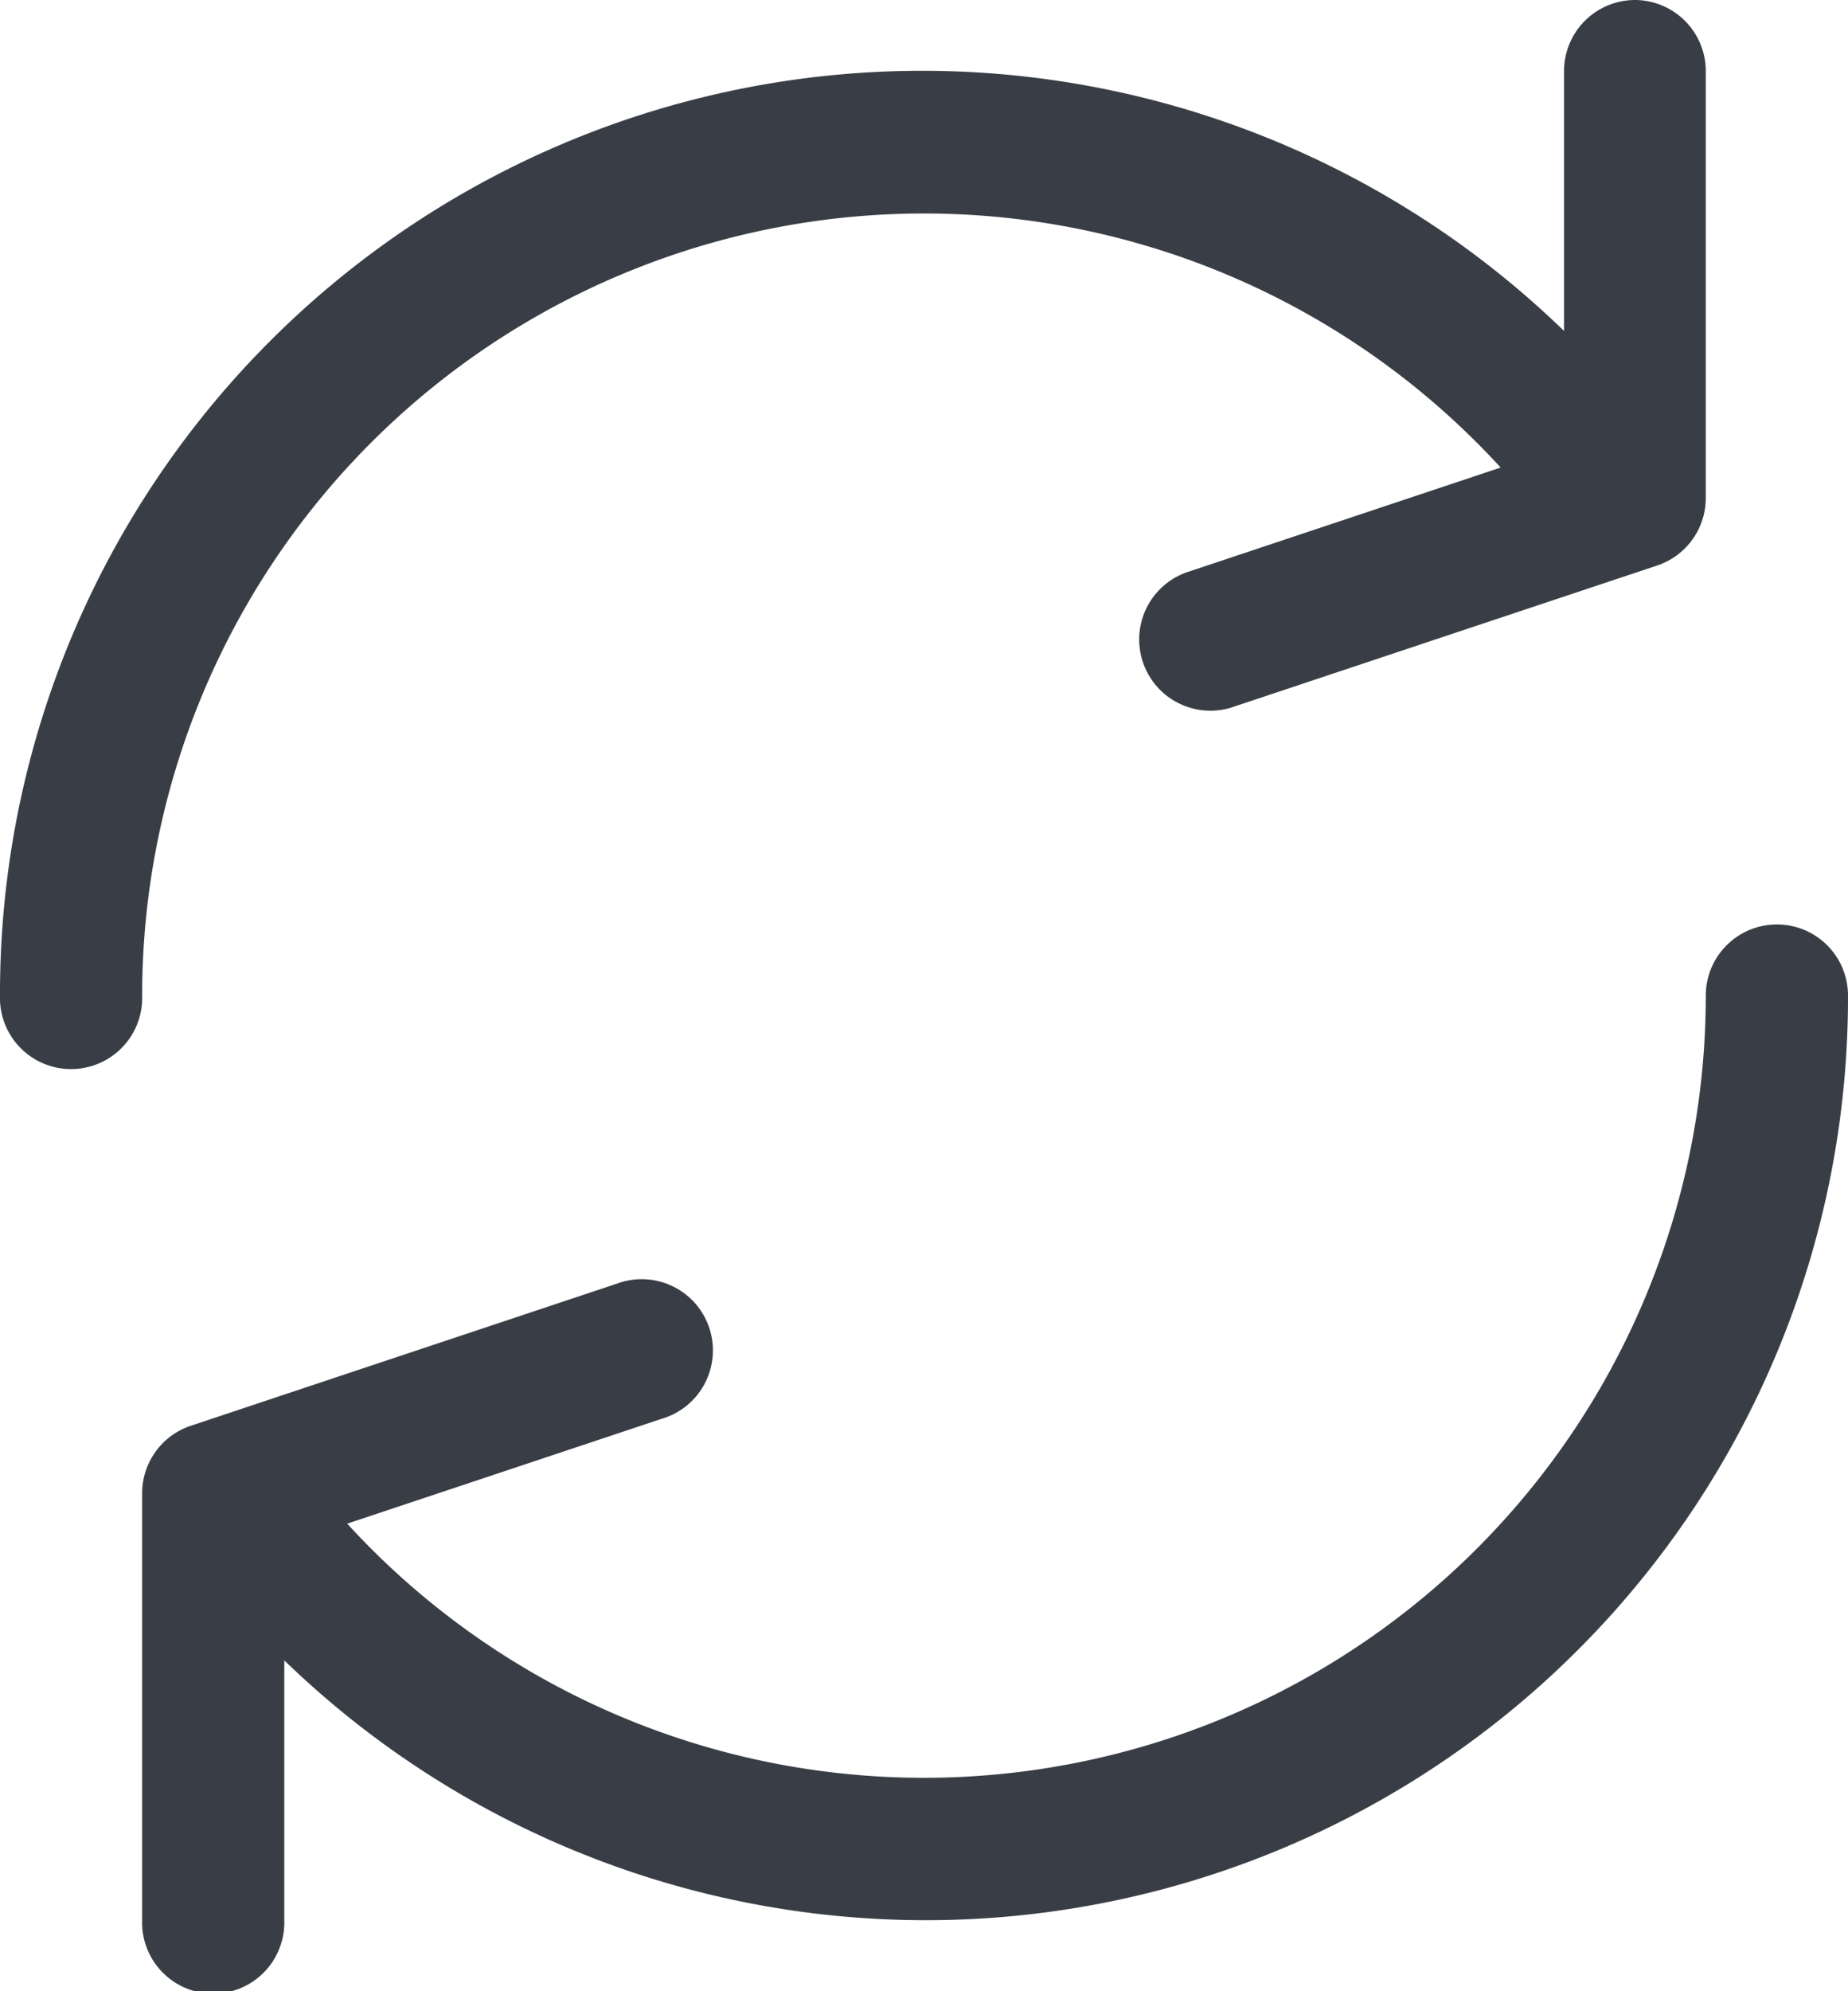 <svg xmlns="http://www.w3.org/2000/svg" width="24.143" height="26" viewBox="0 0 24.143 26">
  <g id="refresh" transform="translate(-17.067)">
    <g id="Group_112" data-name="Group 112" transform="translate(17.067)">
      <g id="Group_111" data-name="Group 111" transform="translate(0)">
        <path id="Path_4640" data-name="Path 4640" d="M38.424,0A.929.929,0,0,0,37.5.929V4.321A12.048,12.048,0,0,0,17.067,13a.929.929,0,1,0,1.857,0A10.214,10.214,0,0,1,36.672,6.105L32.559,7.477a.93.93,0,0,0,.587,1.764l5.571-1.857a.929.929,0,0,0,.635-.884V.929A.929.929,0,0,0,38.424,0Z" transform="translate(-17.067)" fill="#393e46"/>
      </g>
    </g>
    <g id="Group_114" data-name="Group 114" transform="translate(18.924 12.071)">
      <g id="Group_113" data-name="Group 113" transform="translate(0)">
        <path id="Path_4641" data-name="Path 4641" d="M72.555,221.867a.929.929,0,0,0-.929.929,10.214,10.214,0,0,1-17.749,6.895l4.114-1.371a.93.93,0,1,0-.587-1.764l-5.571,1.857a.929.929,0,0,0-.635.884v5.571a.929.929,0,1,0,1.857,0v-3.392A12.048,12.048,0,0,0,73.484,222.8.928.928,0,0,0,72.555,221.867Z" transform="translate(-51.198 -221.867)" fill="#393e46"/>
      </g>
    </g>
  </g>
</svg>
